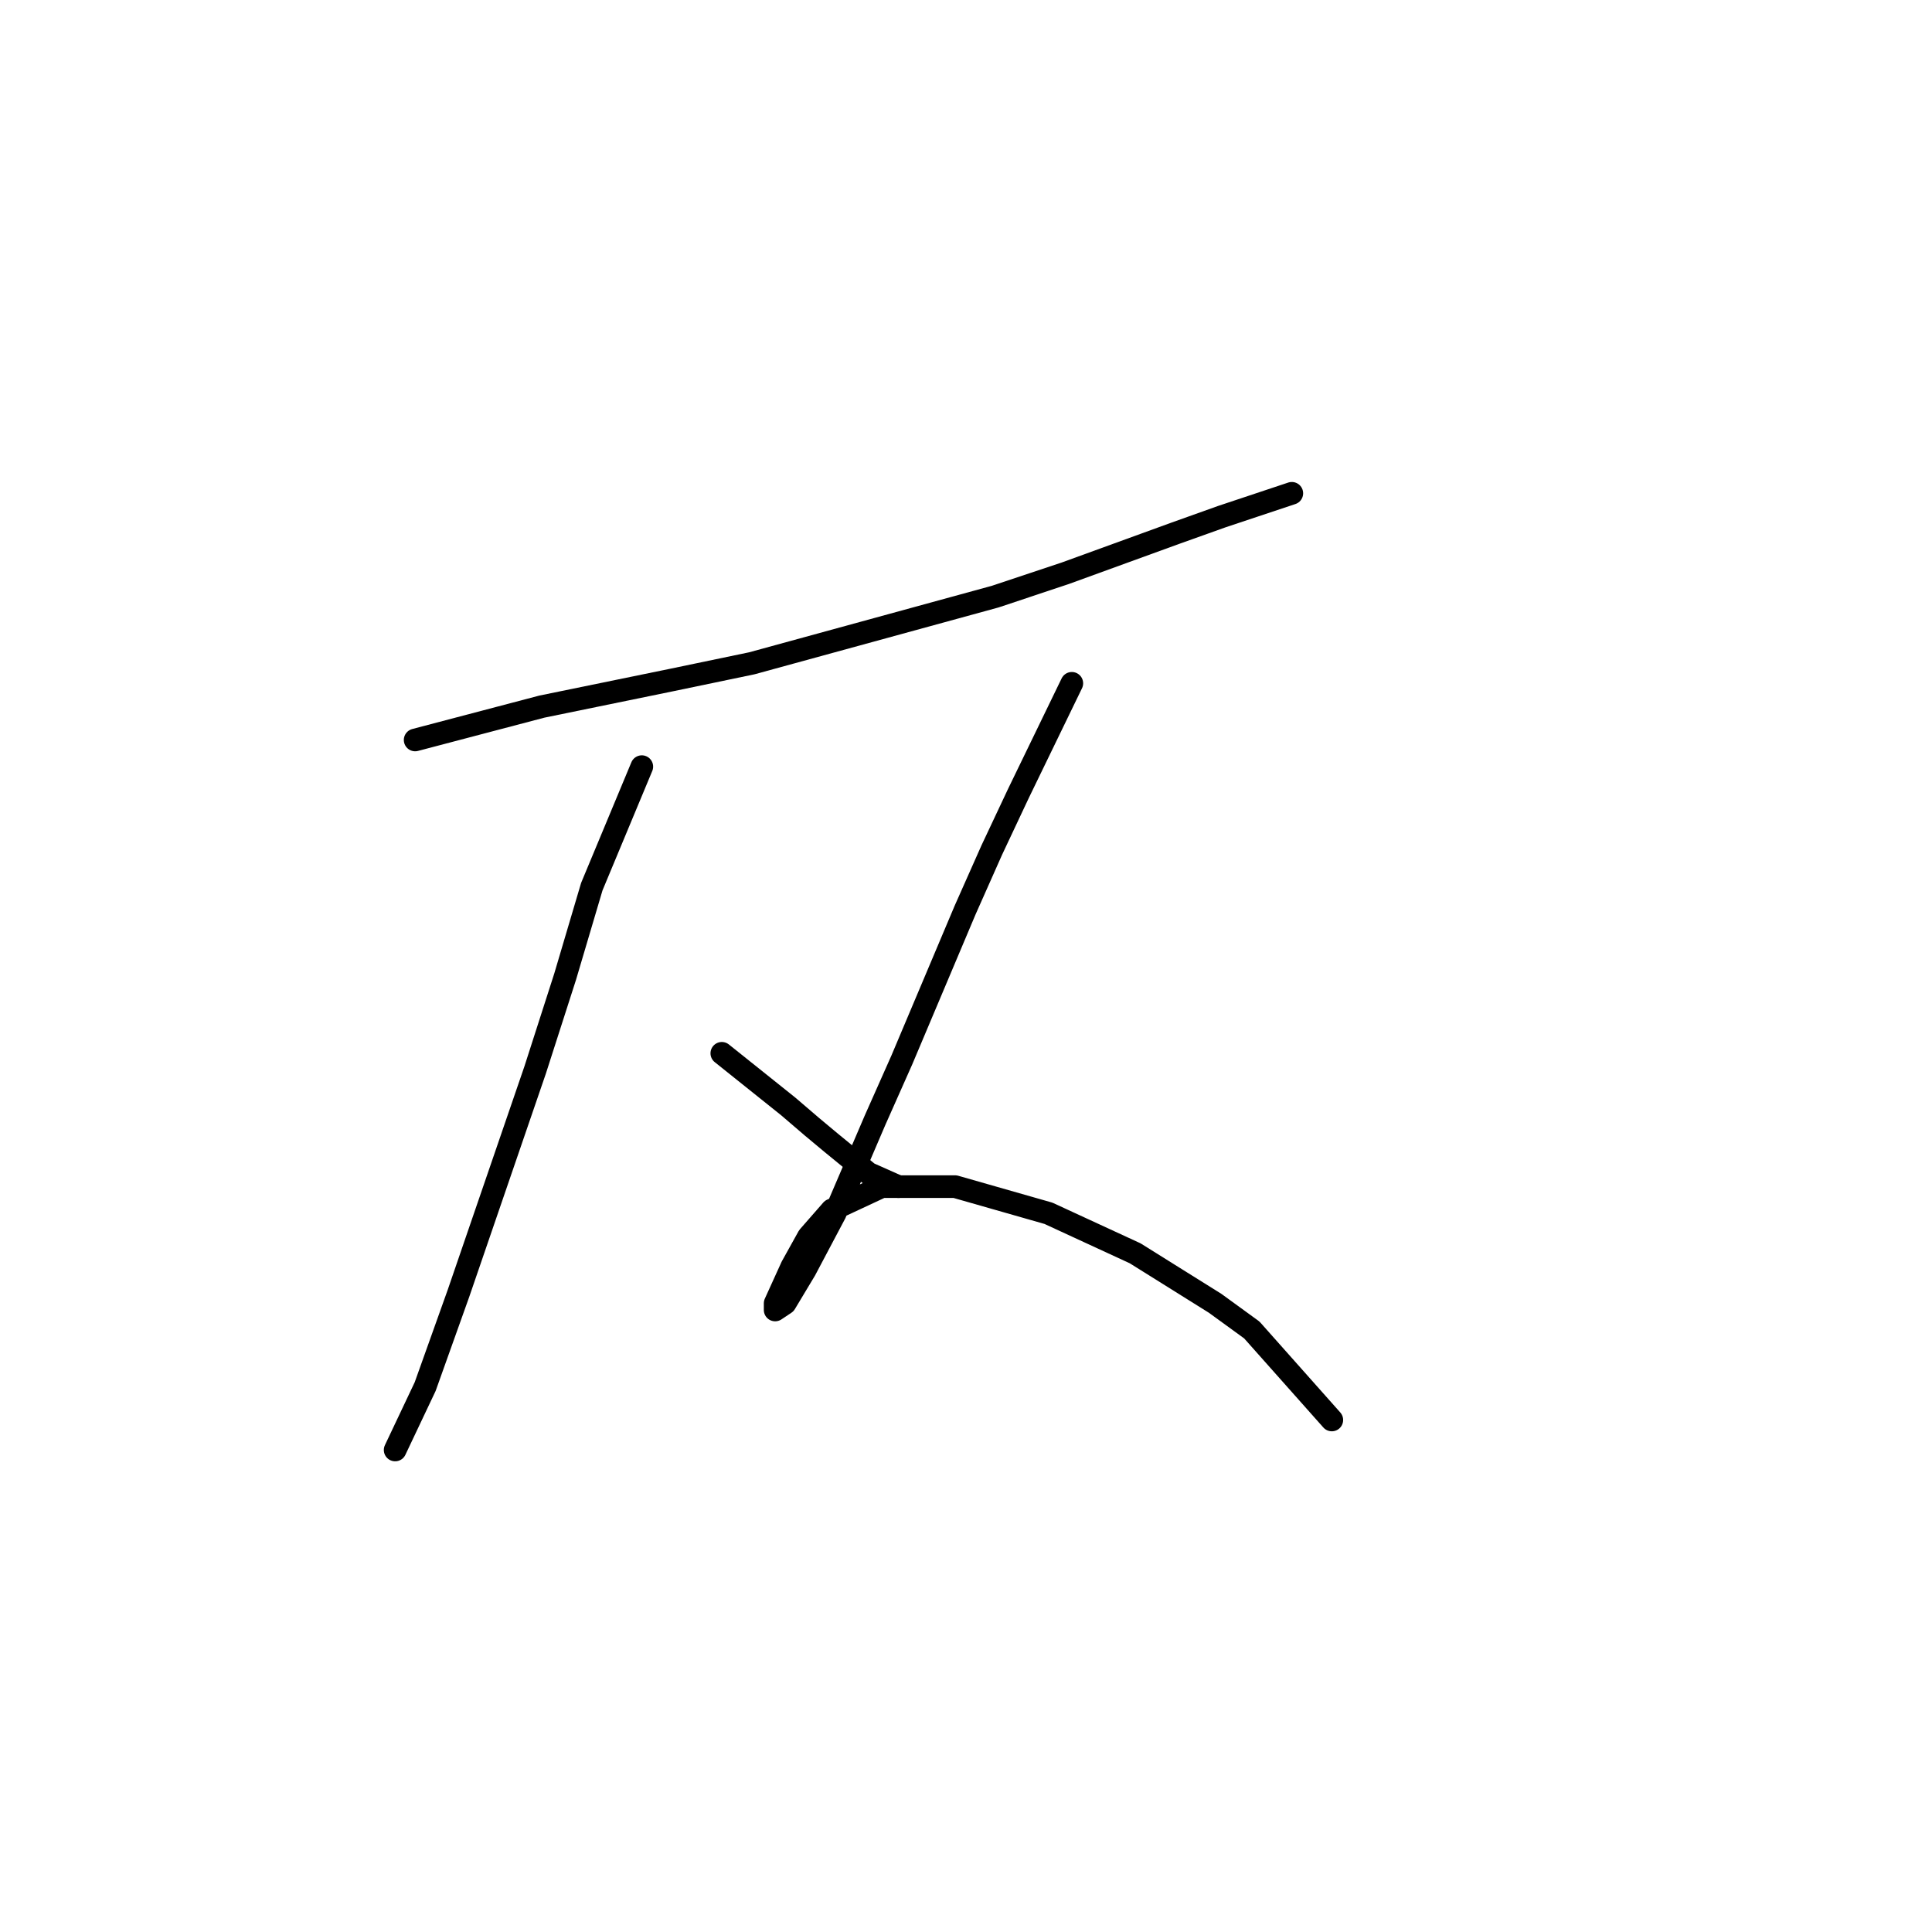 <?xml version="1.0" standalone="no"?>
    <svg width="256" height="256" xmlns="http://www.w3.org/2000/svg" version="1.1">
    <polyline stroke="black" stroke-width="3" stroke-linecap="round" fill="transparent" stroke-linejoin="round" points="55.009 98.05 71.793 93.633 89.019 90.1 99.62 87.891 131.863 79.058 141.138 75.966 155.714 70.666 161.898 68.457 171.173 65.365 171.173 65.365 " />
        <polyline stroke="black" stroke-width="3" stroke-linecap="round" fill="transparent" stroke-linejoin="round" points="85.044 101.584 78.418 117.485 74.885 129.41 70.91 141.777 60.751 171.371 56.334 183.738 52.359 192.13 52.359 192.13 " />
        <polyline stroke="black" stroke-width="3" stroke-linecap="round" fill="transparent" stroke-linejoin="round" points="95.644 139.569 104.478 146.636 107.57 149.286 110.22 151.495 115.079 155.47 119.054 157.237 119.054 157.237 " />
        <polyline stroke="black" stroke-width="3" stroke-linecap="round" fill="transparent" stroke-linejoin="round" points="142.022 90.542 134.955 105.117 131.421 112.626 127.888 120.576 119.496 140.452 115.962 148.403 110.662 160.77 106.687 168.279 104.036 172.696 102.711 173.579 102.711 172.696 104.92 167.837 107.128 163.862 110.22 160.328 116.845 157.237 126.563 157.237 138.93 160.77 150.414 166.07 161.014 172.696 165.873 176.229 176.473 188.155 176.473 188.155 " />
        </svg>